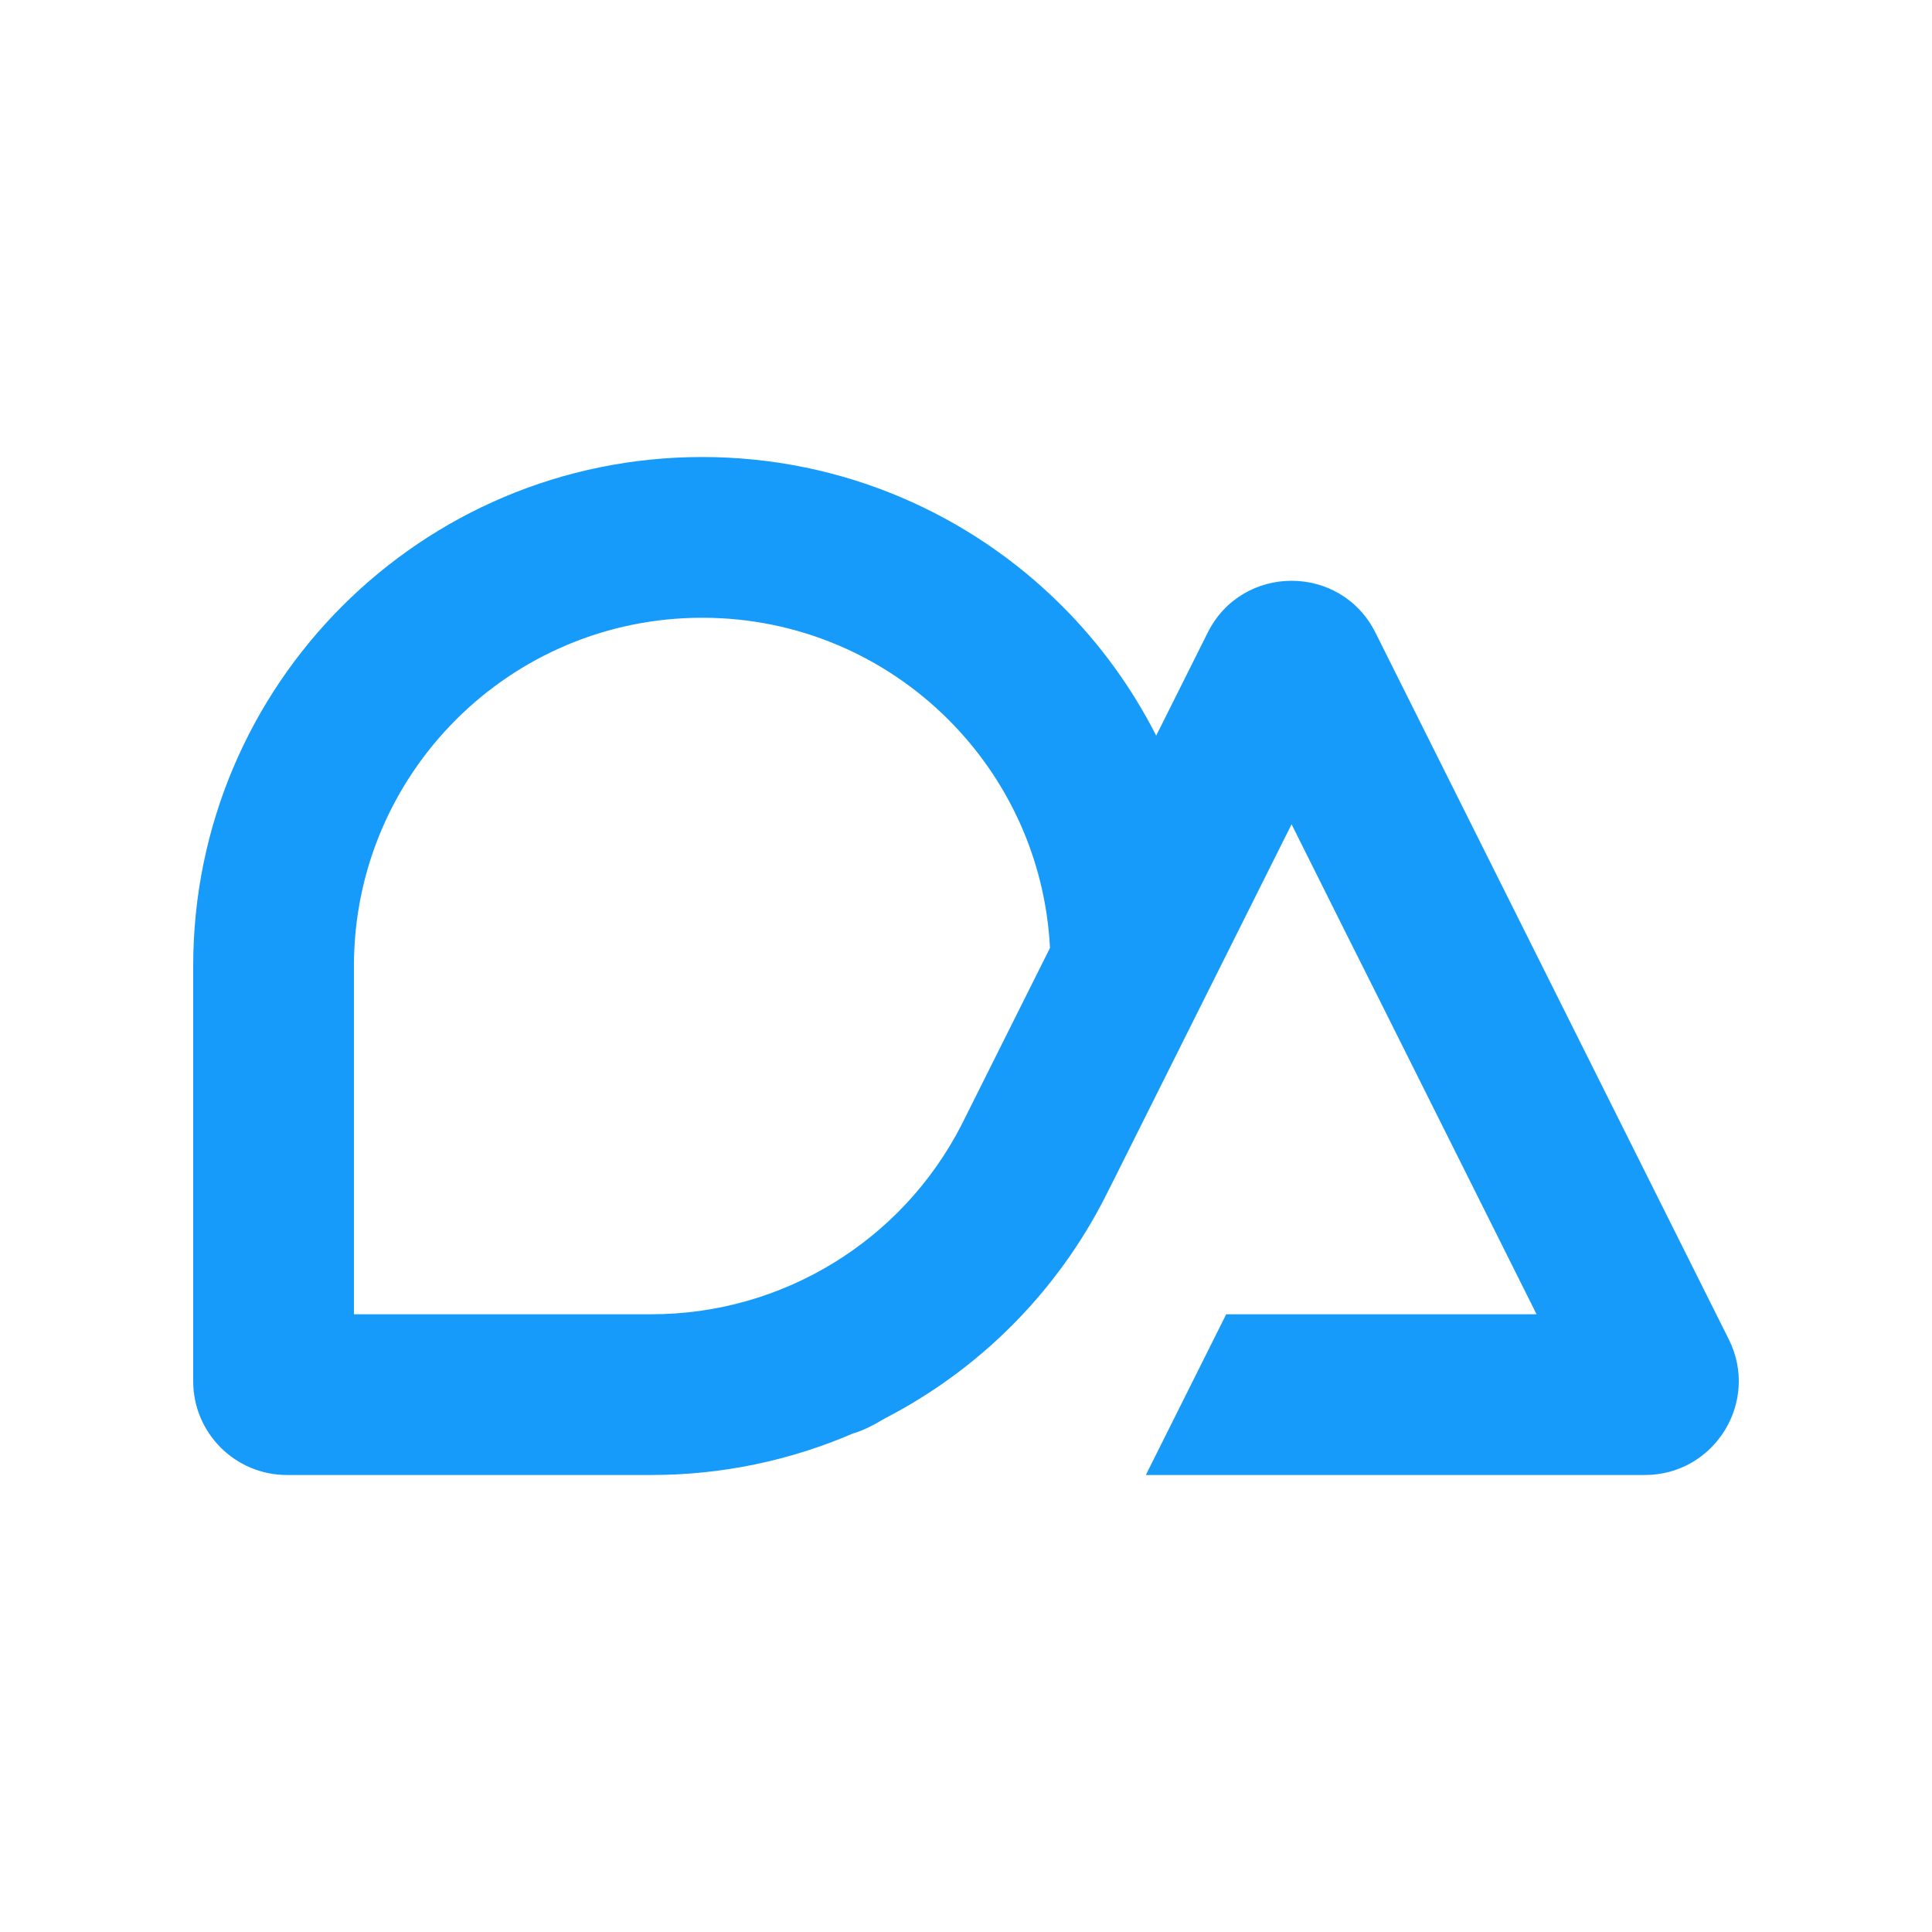 <svg width="200" height="200" viewBox="0 0 200 200" fill="none" xmlns="http://www.w3.org/2000/svg">
<path fill-rule="evenodd" clip-rule="evenodd" d="M36.639 100C36.639 80.082 52.782 63.949 72.69 63.949C82.655 63.949 91.656 67.974 98.186 74.504C104.306 80.624 108.225 88.913 108.694 98.131L105.808 103.903L99.521 116.474C93.352 128.484 80.977 136.051 67.453 136.051H36.639V100ZM88.303 148.391C81.831 151.181 74.757 152.691 67.453 152.691H29.706C24.346 152.691 20 148.344 20 142.984V100C20 70.889 43.596 47.31 72.69 47.31C87.241 47.31 100.426 53.213 109.952 62.739C113.86 66.647 117.158 71.171 119.689 76.152L125.022 65.488C128.6 58.333 138.806 58.333 142.384 65.488L178.962 138.644C182.193 145.092 177.491 152.691 170.281 152.691H118.617L126.937 136.051H159.064L143.007 103.925L139.333 96.603L133.703 85.33L130.319 92.097L115.172 122.393C115.108 122.52 115.042 122.65 114.973 122.78L114.581 123.564C109.486 133.753 101.355 141.801 91.601 146.831C90.344 147.593 89.224 148.133 88.303 148.391Z" fill="#169BFA"/>
</svg>
